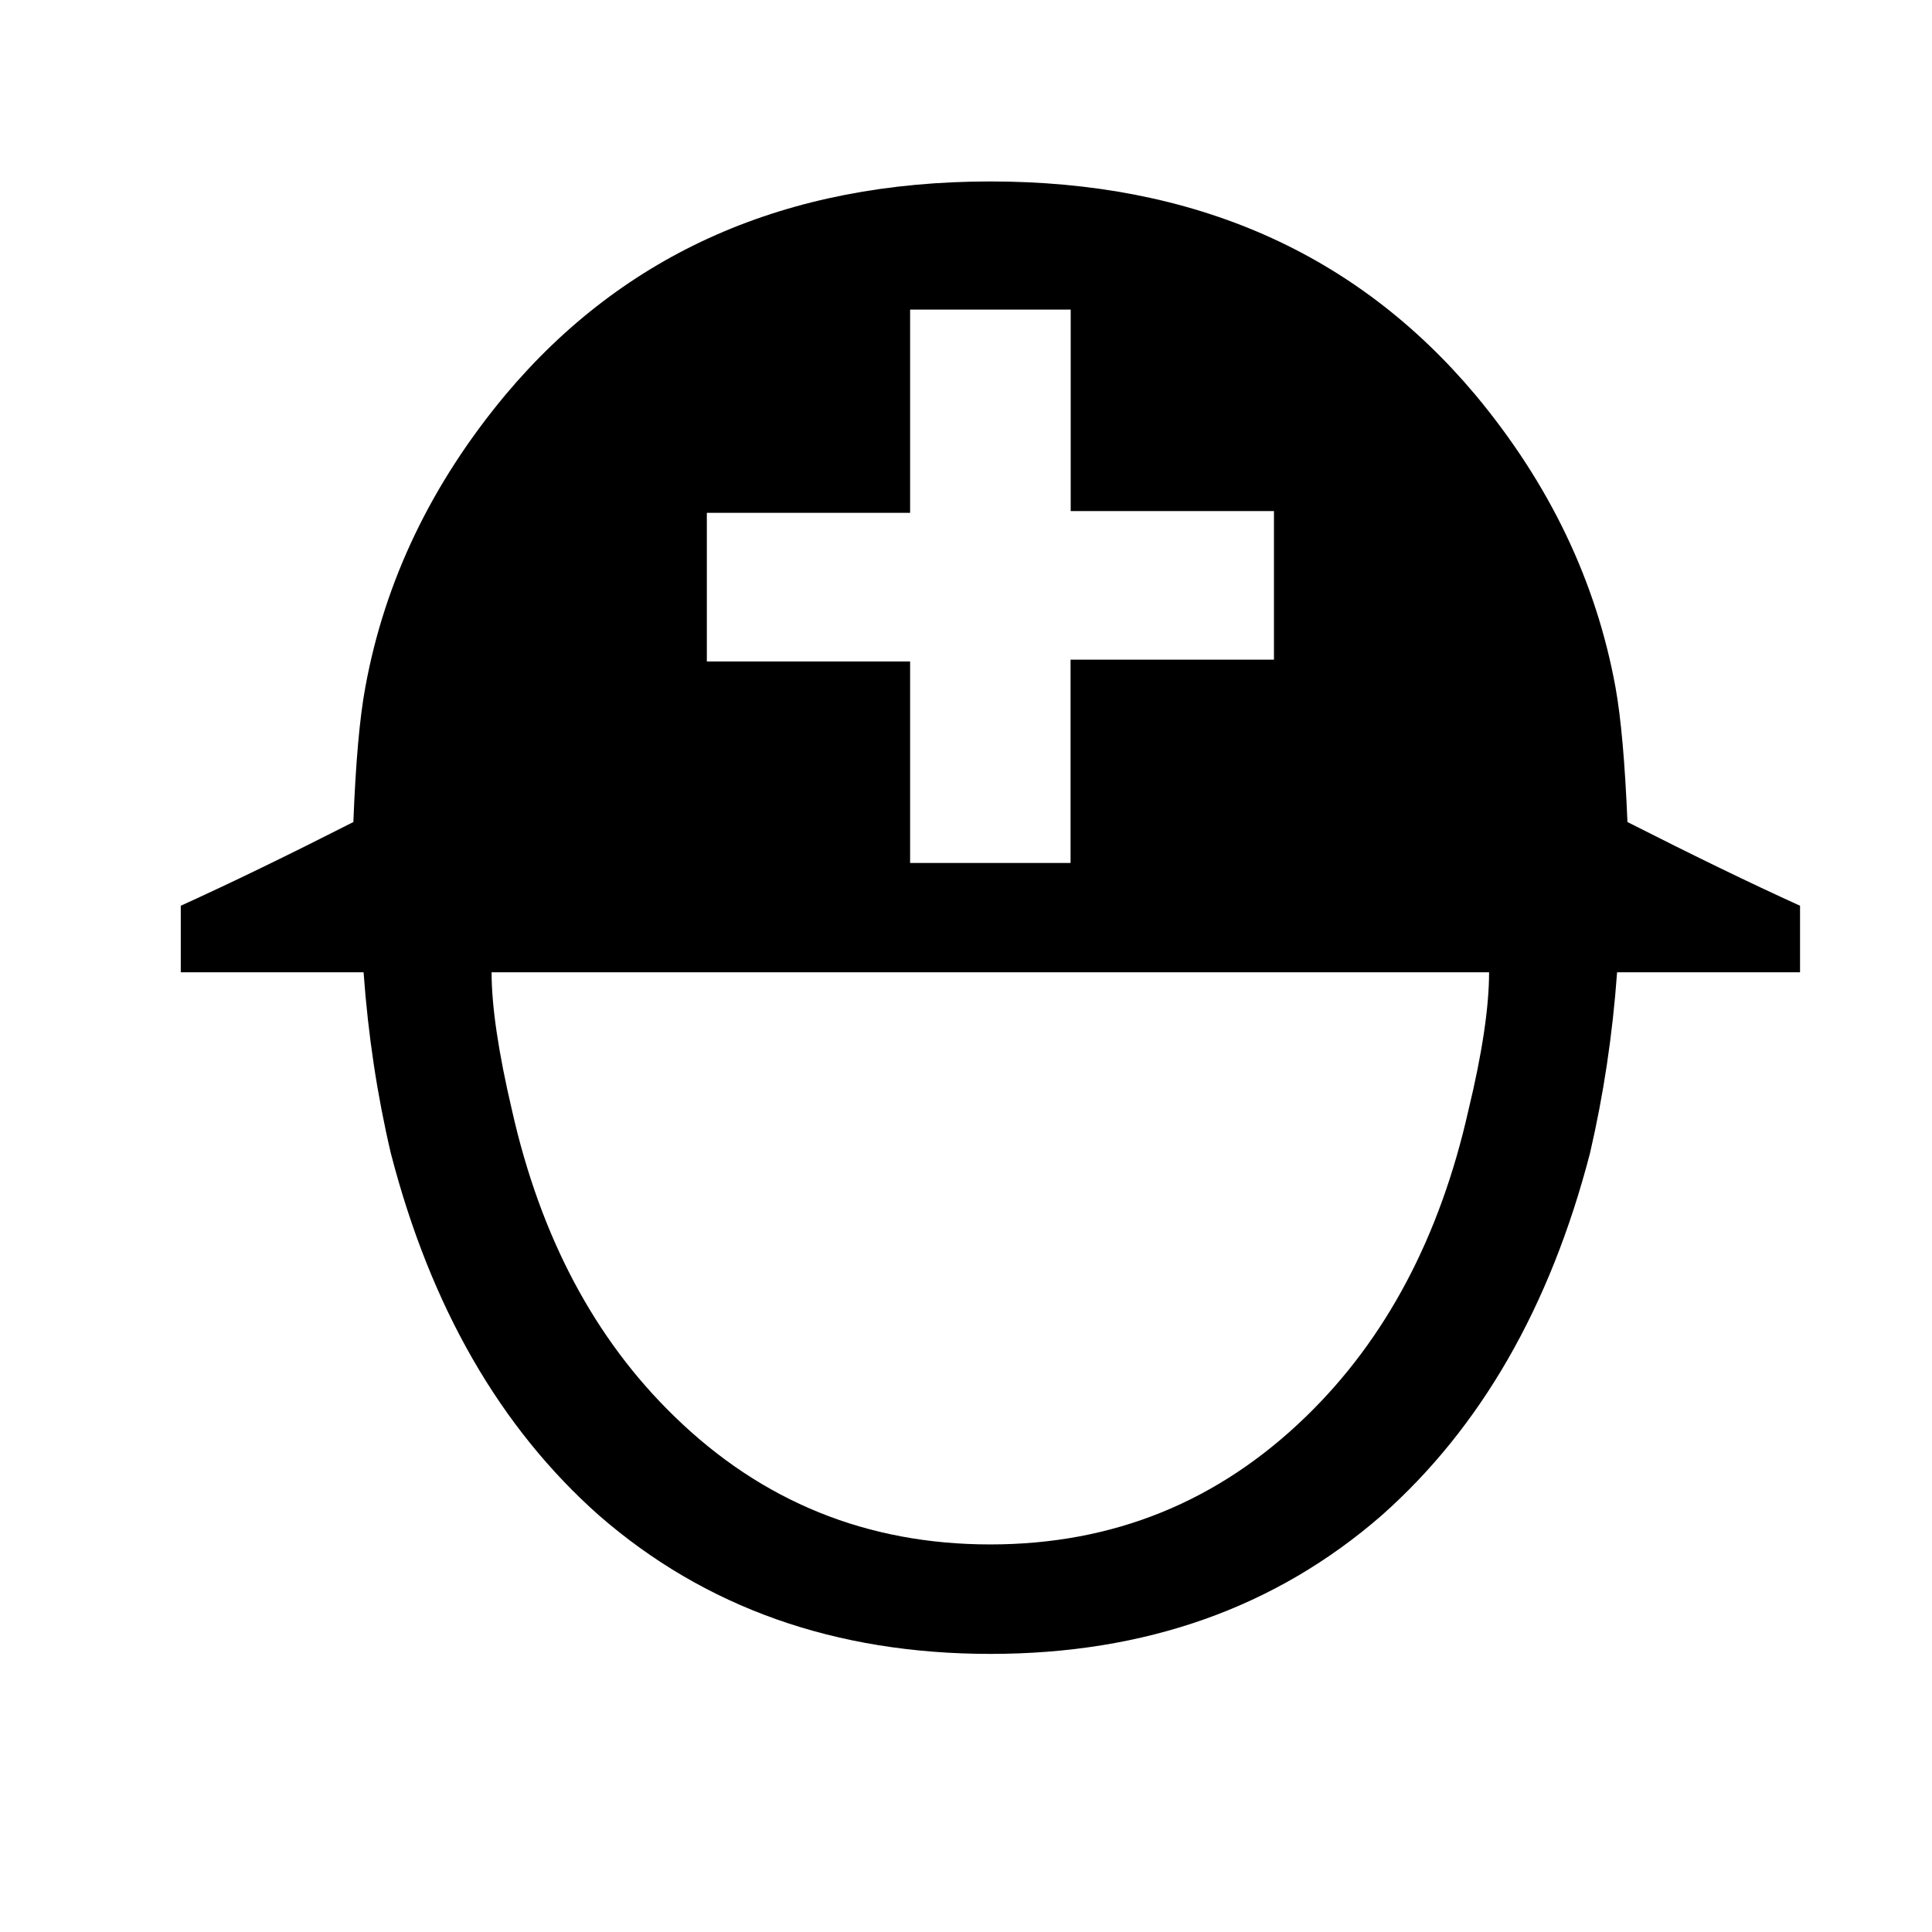 <?xml version="1.0" encoding="utf-8"?>
<!-- Generator: Adobe Illustrator 15.1.0, SVG Export Plug-In . SVG Version: 6.00 Build 0)  -->
<!DOCTYPE svg PUBLIC "-//W3C//DTD SVG 1.1//EN" "http://www.w3.org/Graphics/SVG/1.1/DTD/svg11.dtd">
<svg version="1.1" id="Layer_1" xmlns="http://www.w3.org/2000/svg" xmlns:xlink="http://www.w3.org/1999/xlink" x="0px" y="0px"
	 width="14.172px" height="14.172px" viewBox="0 0 14.172 14.172" enable-background="new 0 0 14.172 14.172" xml:space="preserve">
<g>
	<path d="M13.204,7.132h-1.342c-0.033,0.459-0.1,0.902-0.199,1.328c-0.293,1.128-0.803,2.014-1.529,2.657
		c-0.777,0.676-1.732,1.015-2.869,1.015s-2.093-0.339-2.87-1.015C3.669,10.474,3.159,9.588,2.867,8.46
		C2.767,8.034,2.7,7.592,2.667,7.132H1.326V6.644c0.368-0.167,0.79-0.372,1.266-0.614c0.017-0.435,0.046-0.765,0.088-0.99
		c0.142-0.777,0.484-1.491,1.027-2.143C4.583,1.853,5.77,1.331,7.265,1.331c1.494,0,2.681,0.522,3.558,1.566
		c0.543,0.652,0.885,1.366,1.027,2.143c0.041,0.226,0.07,0.556,0.088,0.99c0.477,0.242,0.898,0.447,1.266,0.614V7.132z
		 M10.923,7.132H3.606c0,0.25,0.05,0.588,0.15,1.014c0.209,0.928,0.606,1.676,1.19,2.243c0.643,0.627,1.416,0.94,2.318,0.94
		c0.902,0,1.673-0.313,2.318-0.94c0.584-0.567,0.98-1.315,1.189-2.243C10.874,7.721,10.923,7.383,10.923,7.132z M9.345,4.839v-1.09
		H7.854V2.271H6.676v1.491H5.185v1.09h1.491V6.33h1.177V4.839H9.345z"/>
</g>
</svg>
